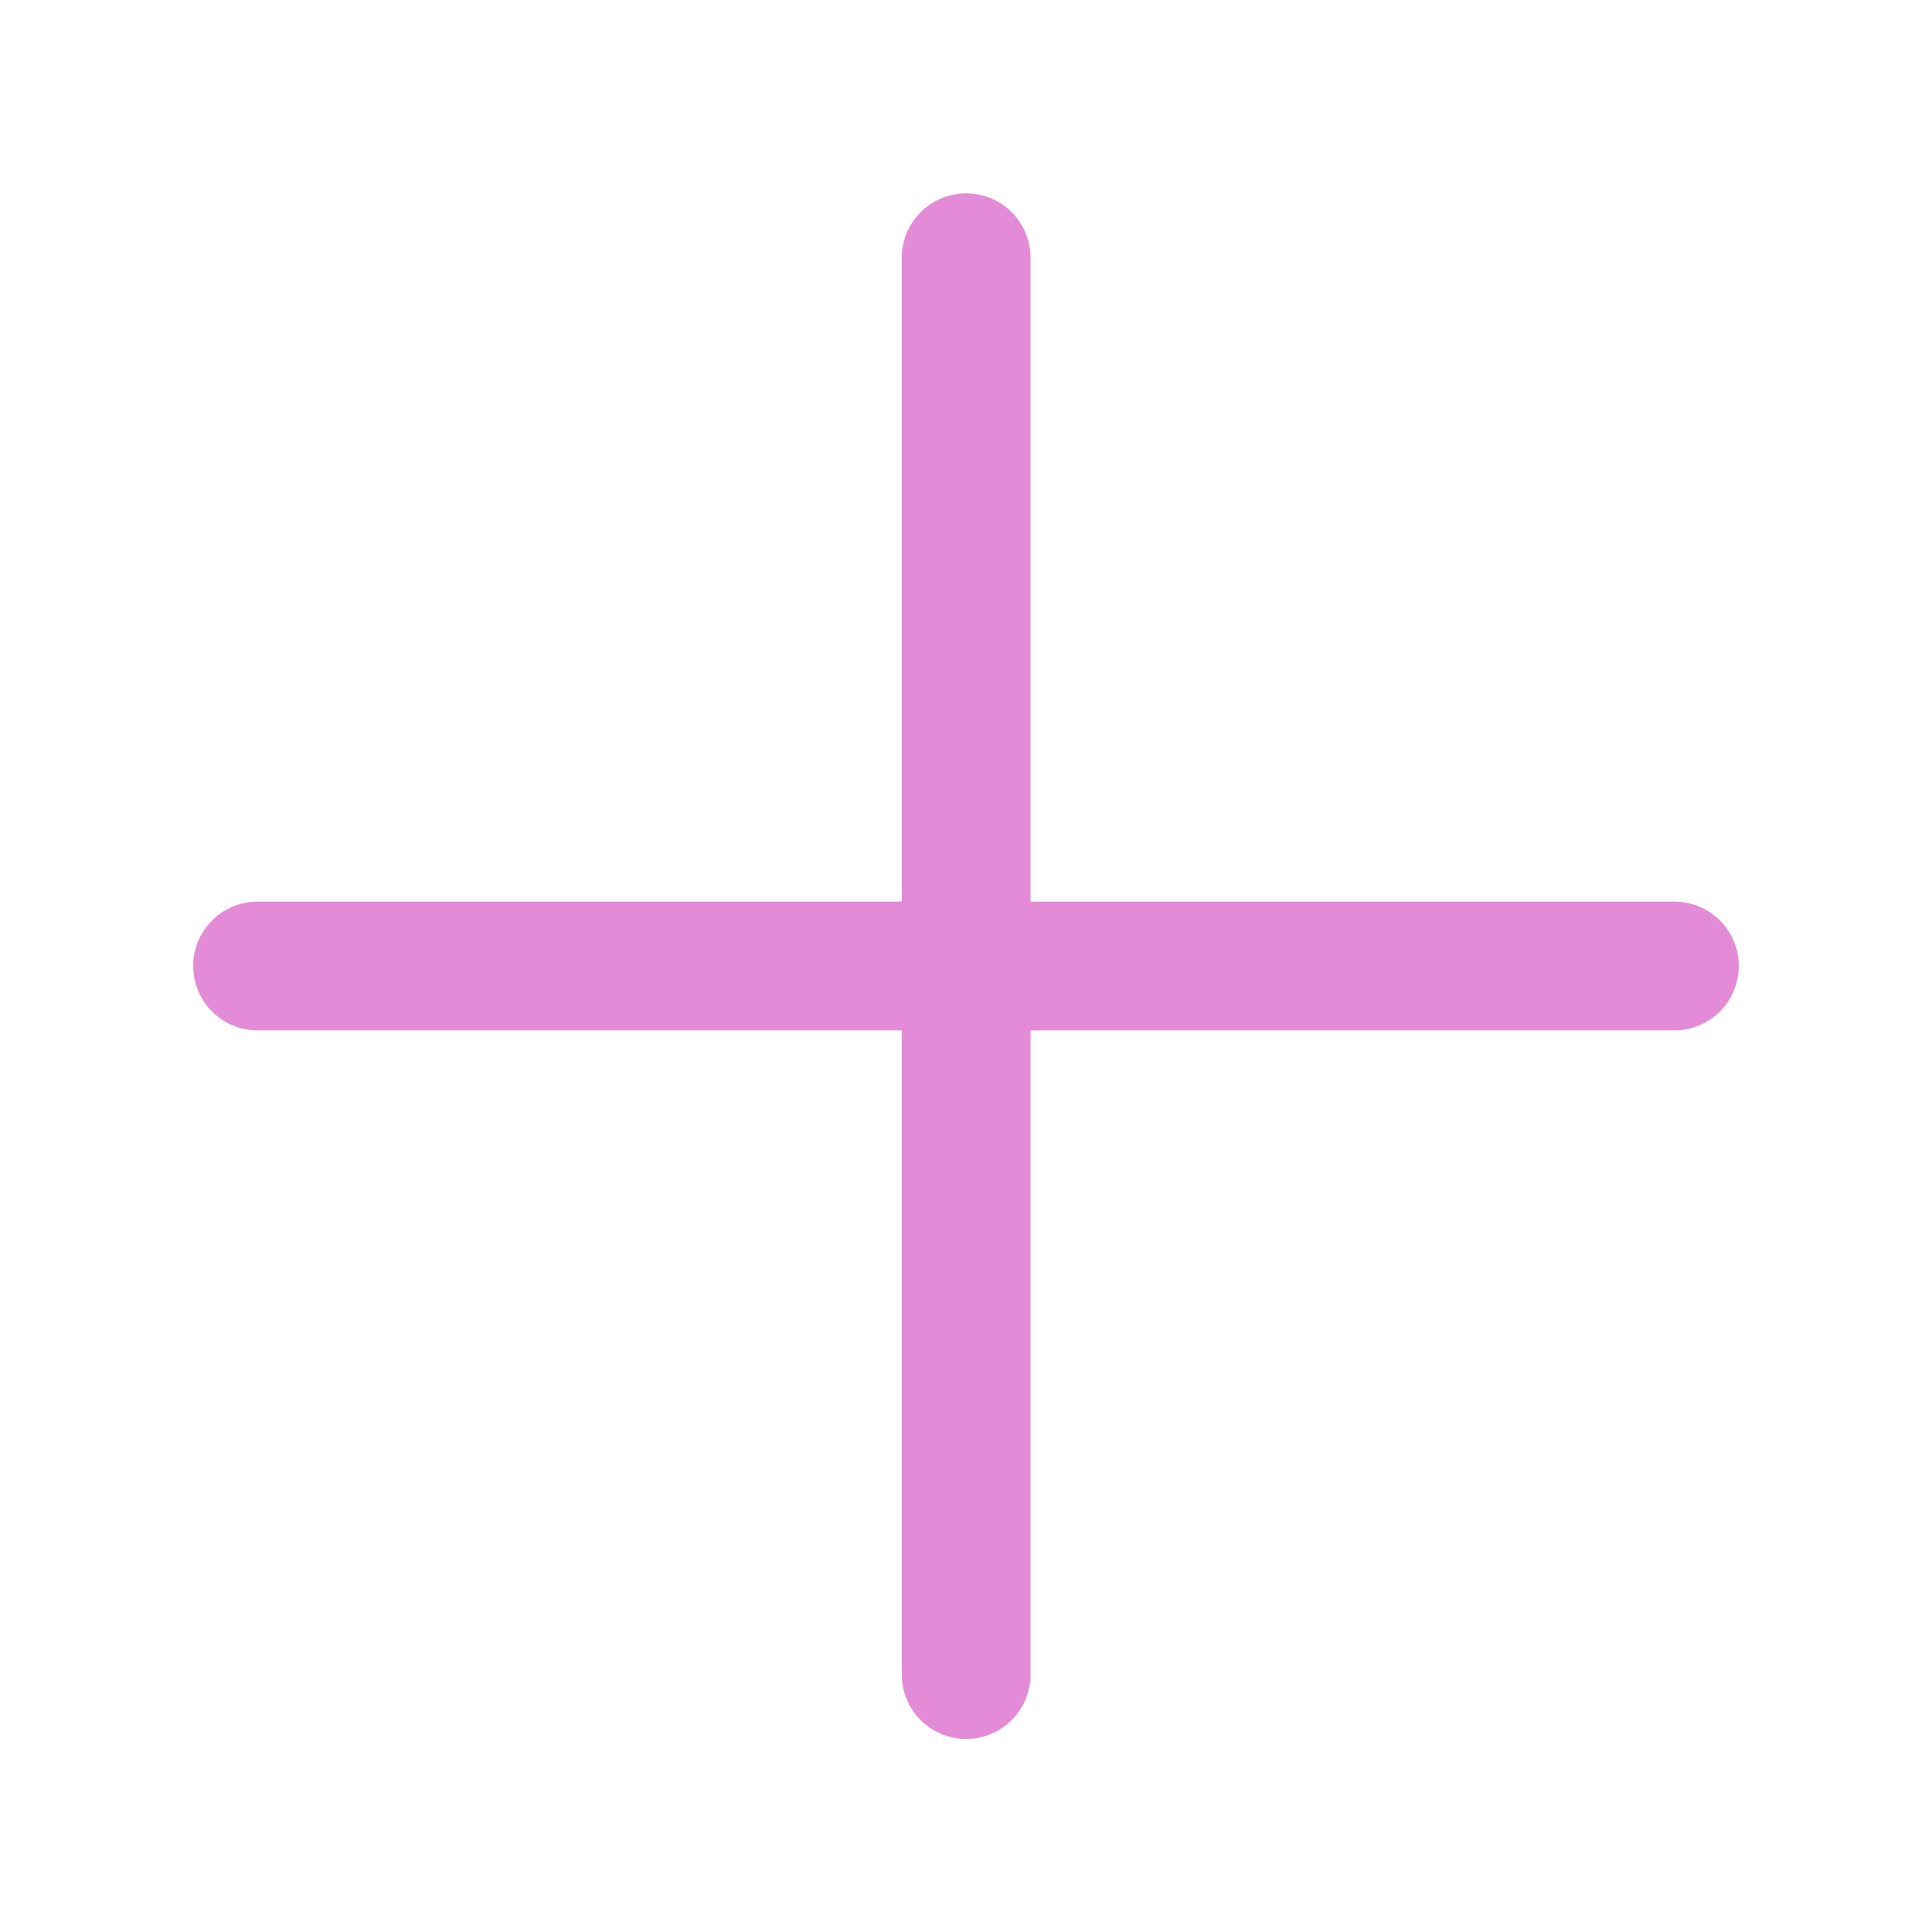<svg width="60" height="60" viewBox="0 0 60 60" fill="none" xmlns="http://www.w3.org/2000/svg">
<path d="M8 30H52" stroke="#E48BD7" stroke-width="4" stroke-linecap="round"/>
<path d="M30.005 8.005L30.005 52.005" stroke="#E48BD7" stroke-width="4" stroke-linecap="round"/>
</svg>
